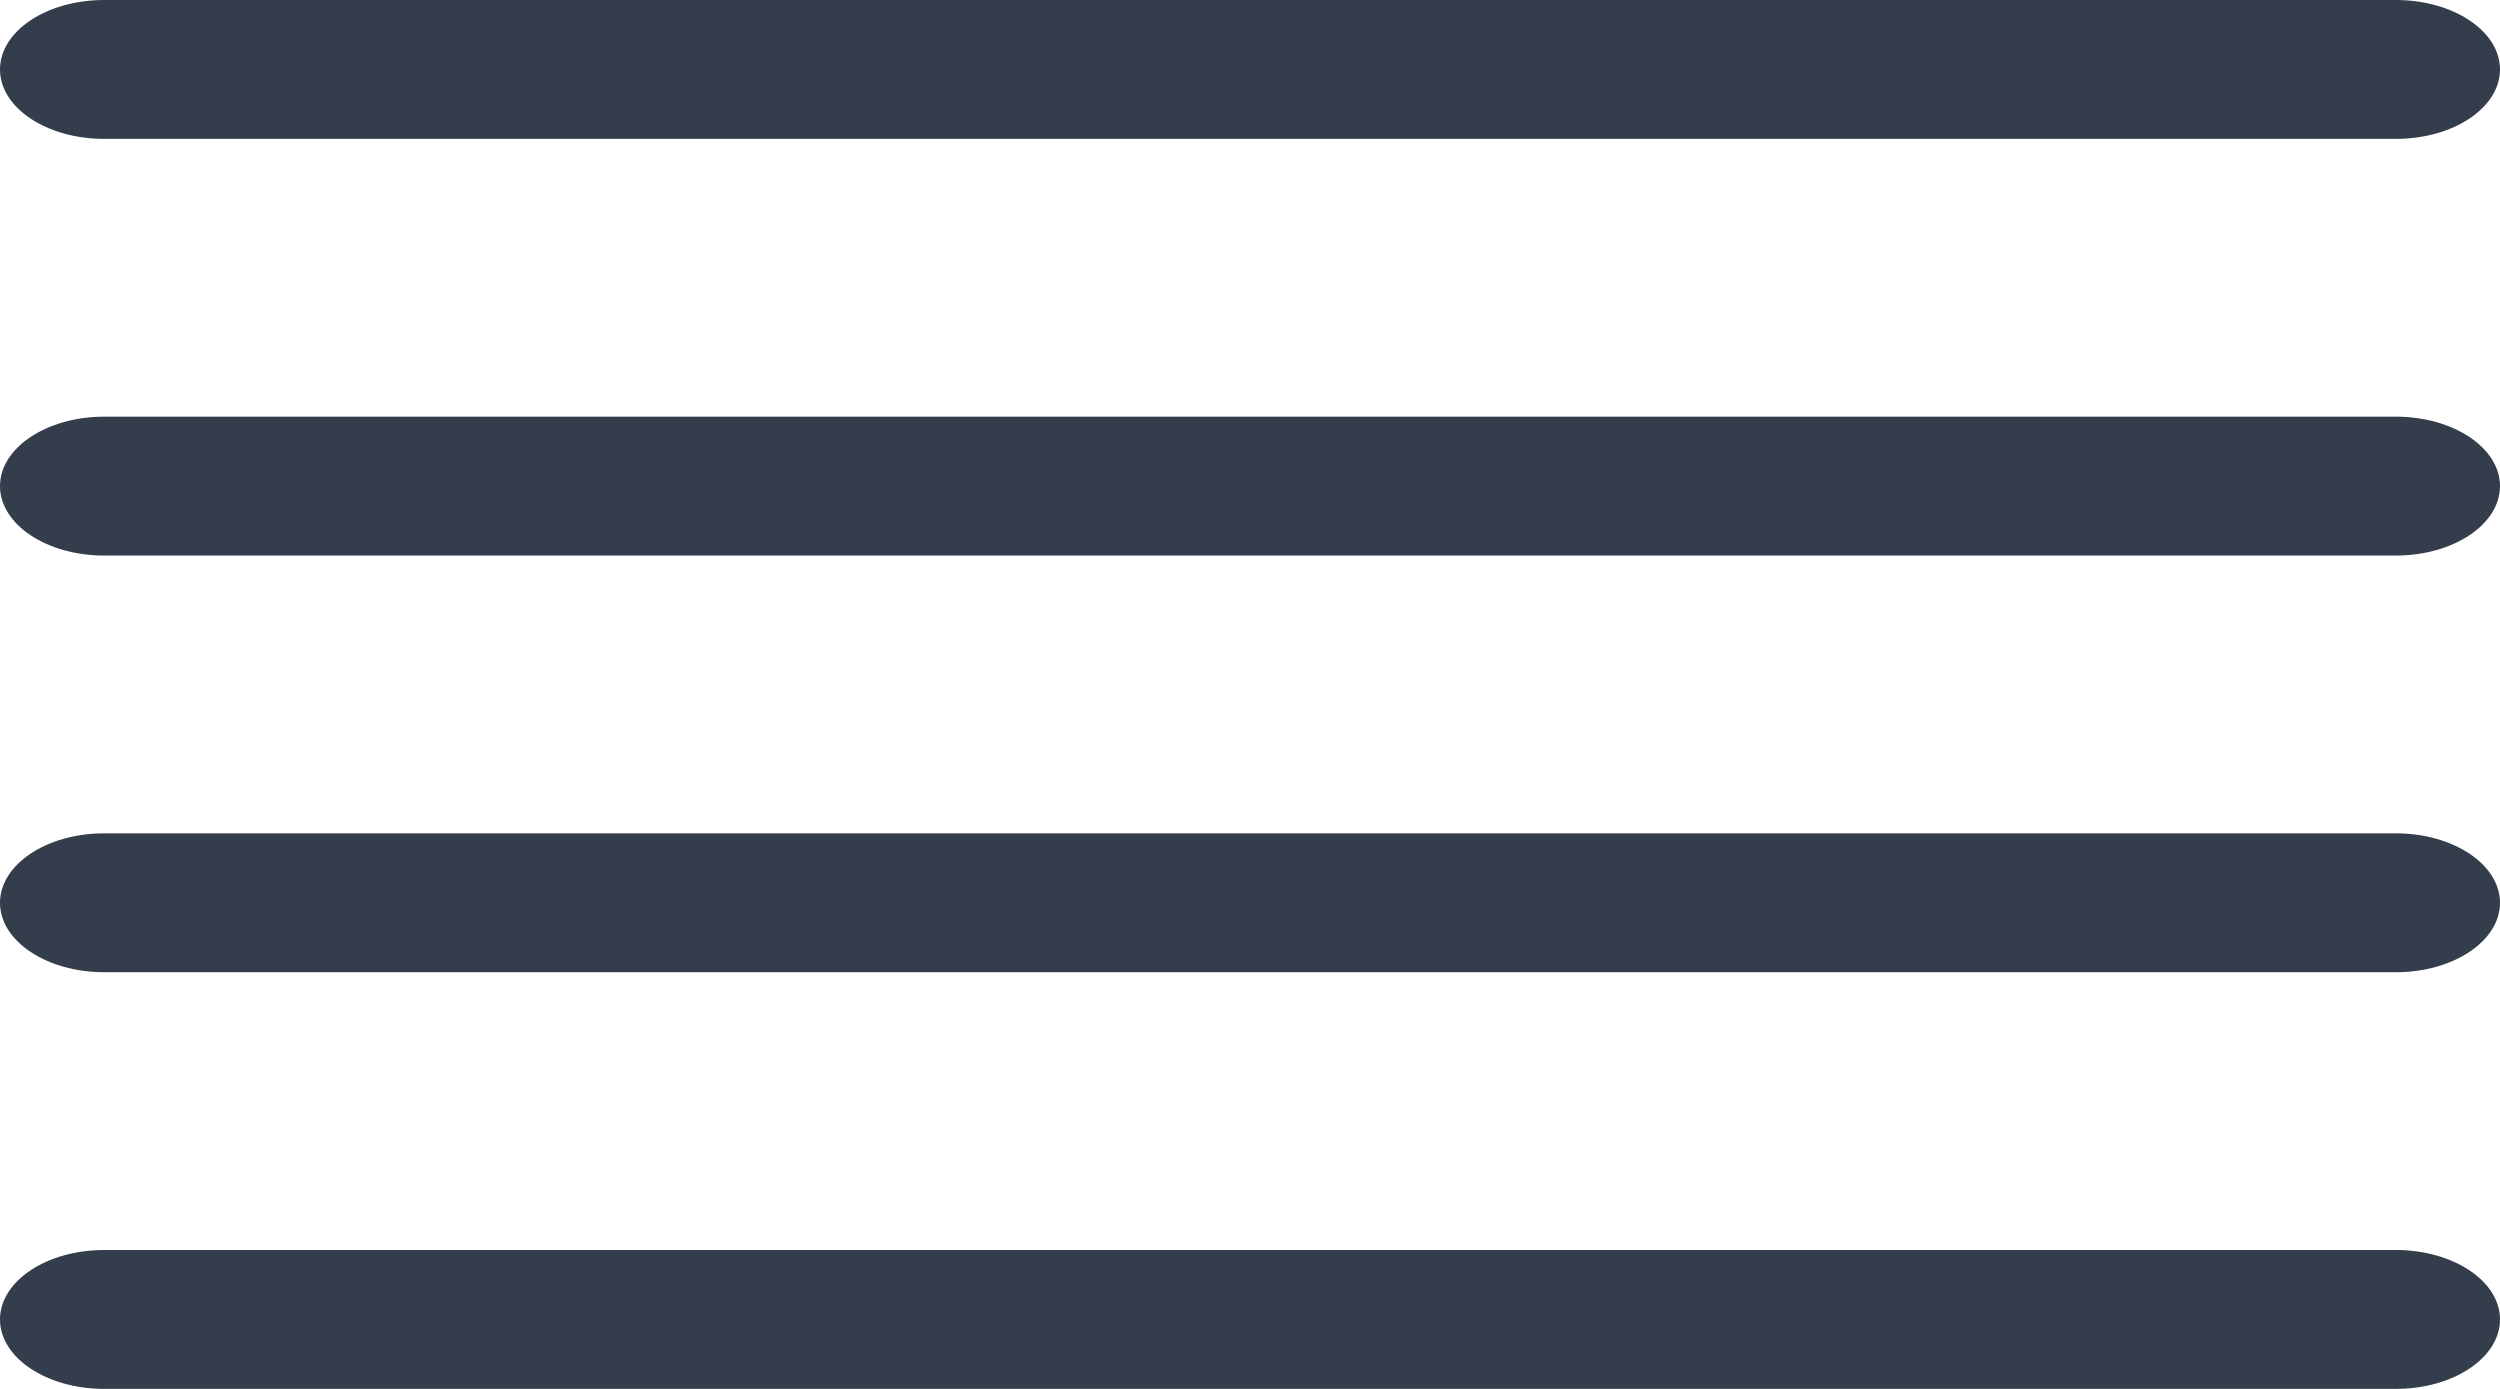 <svg width="18" height="10" viewBox="0 0 18 10" fill="none" xmlns="http://www.w3.org/2000/svg">
<path fill-rule="evenodd" clip-rule="evenodd" d="M0 9.5C0 9.224 0.336 9 0.75 9H17.25C17.664 9 18 9.224 18 9.5C18 9.776 17.664 10 17.25 10H0.75C0.336 10 0 9.776 0 9.5Z" fill="#333D4B"/>
<path fill-rule="evenodd" clip-rule="evenodd" d="M0 6.5C0 6.224 0.336 6 0.75 6H17.25C17.664 6 18 6.224 18 6.5C18 6.776 17.664 7 17.25 7H0.75C0.336 7 0 6.776 0 6.5Z" fill="#333D4B"/>
<path fill-rule="evenodd" clip-rule="evenodd" d="M0 3.5C0 3.224 0.336 3 0.75 3H17.25C17.664 3 18 3.224 18 3.5C18 3.776 17.664 4 17.25 4H0.75C0.336 4 0 3.776 0 3.5Z" fill="#333D4B"/>
<path fill-rule="evenodd" clip-rule="evenodd" d="M0 0.5C0 0.224 0.336 0 0.75 0H17.25C17.664 0 18 0.224 18 0.5C18 0.776 17.664 1 17.25 1H0.75C0.336 1 0 0.776 0 0.5Z" fill="#333D4B"/>
</svg>
